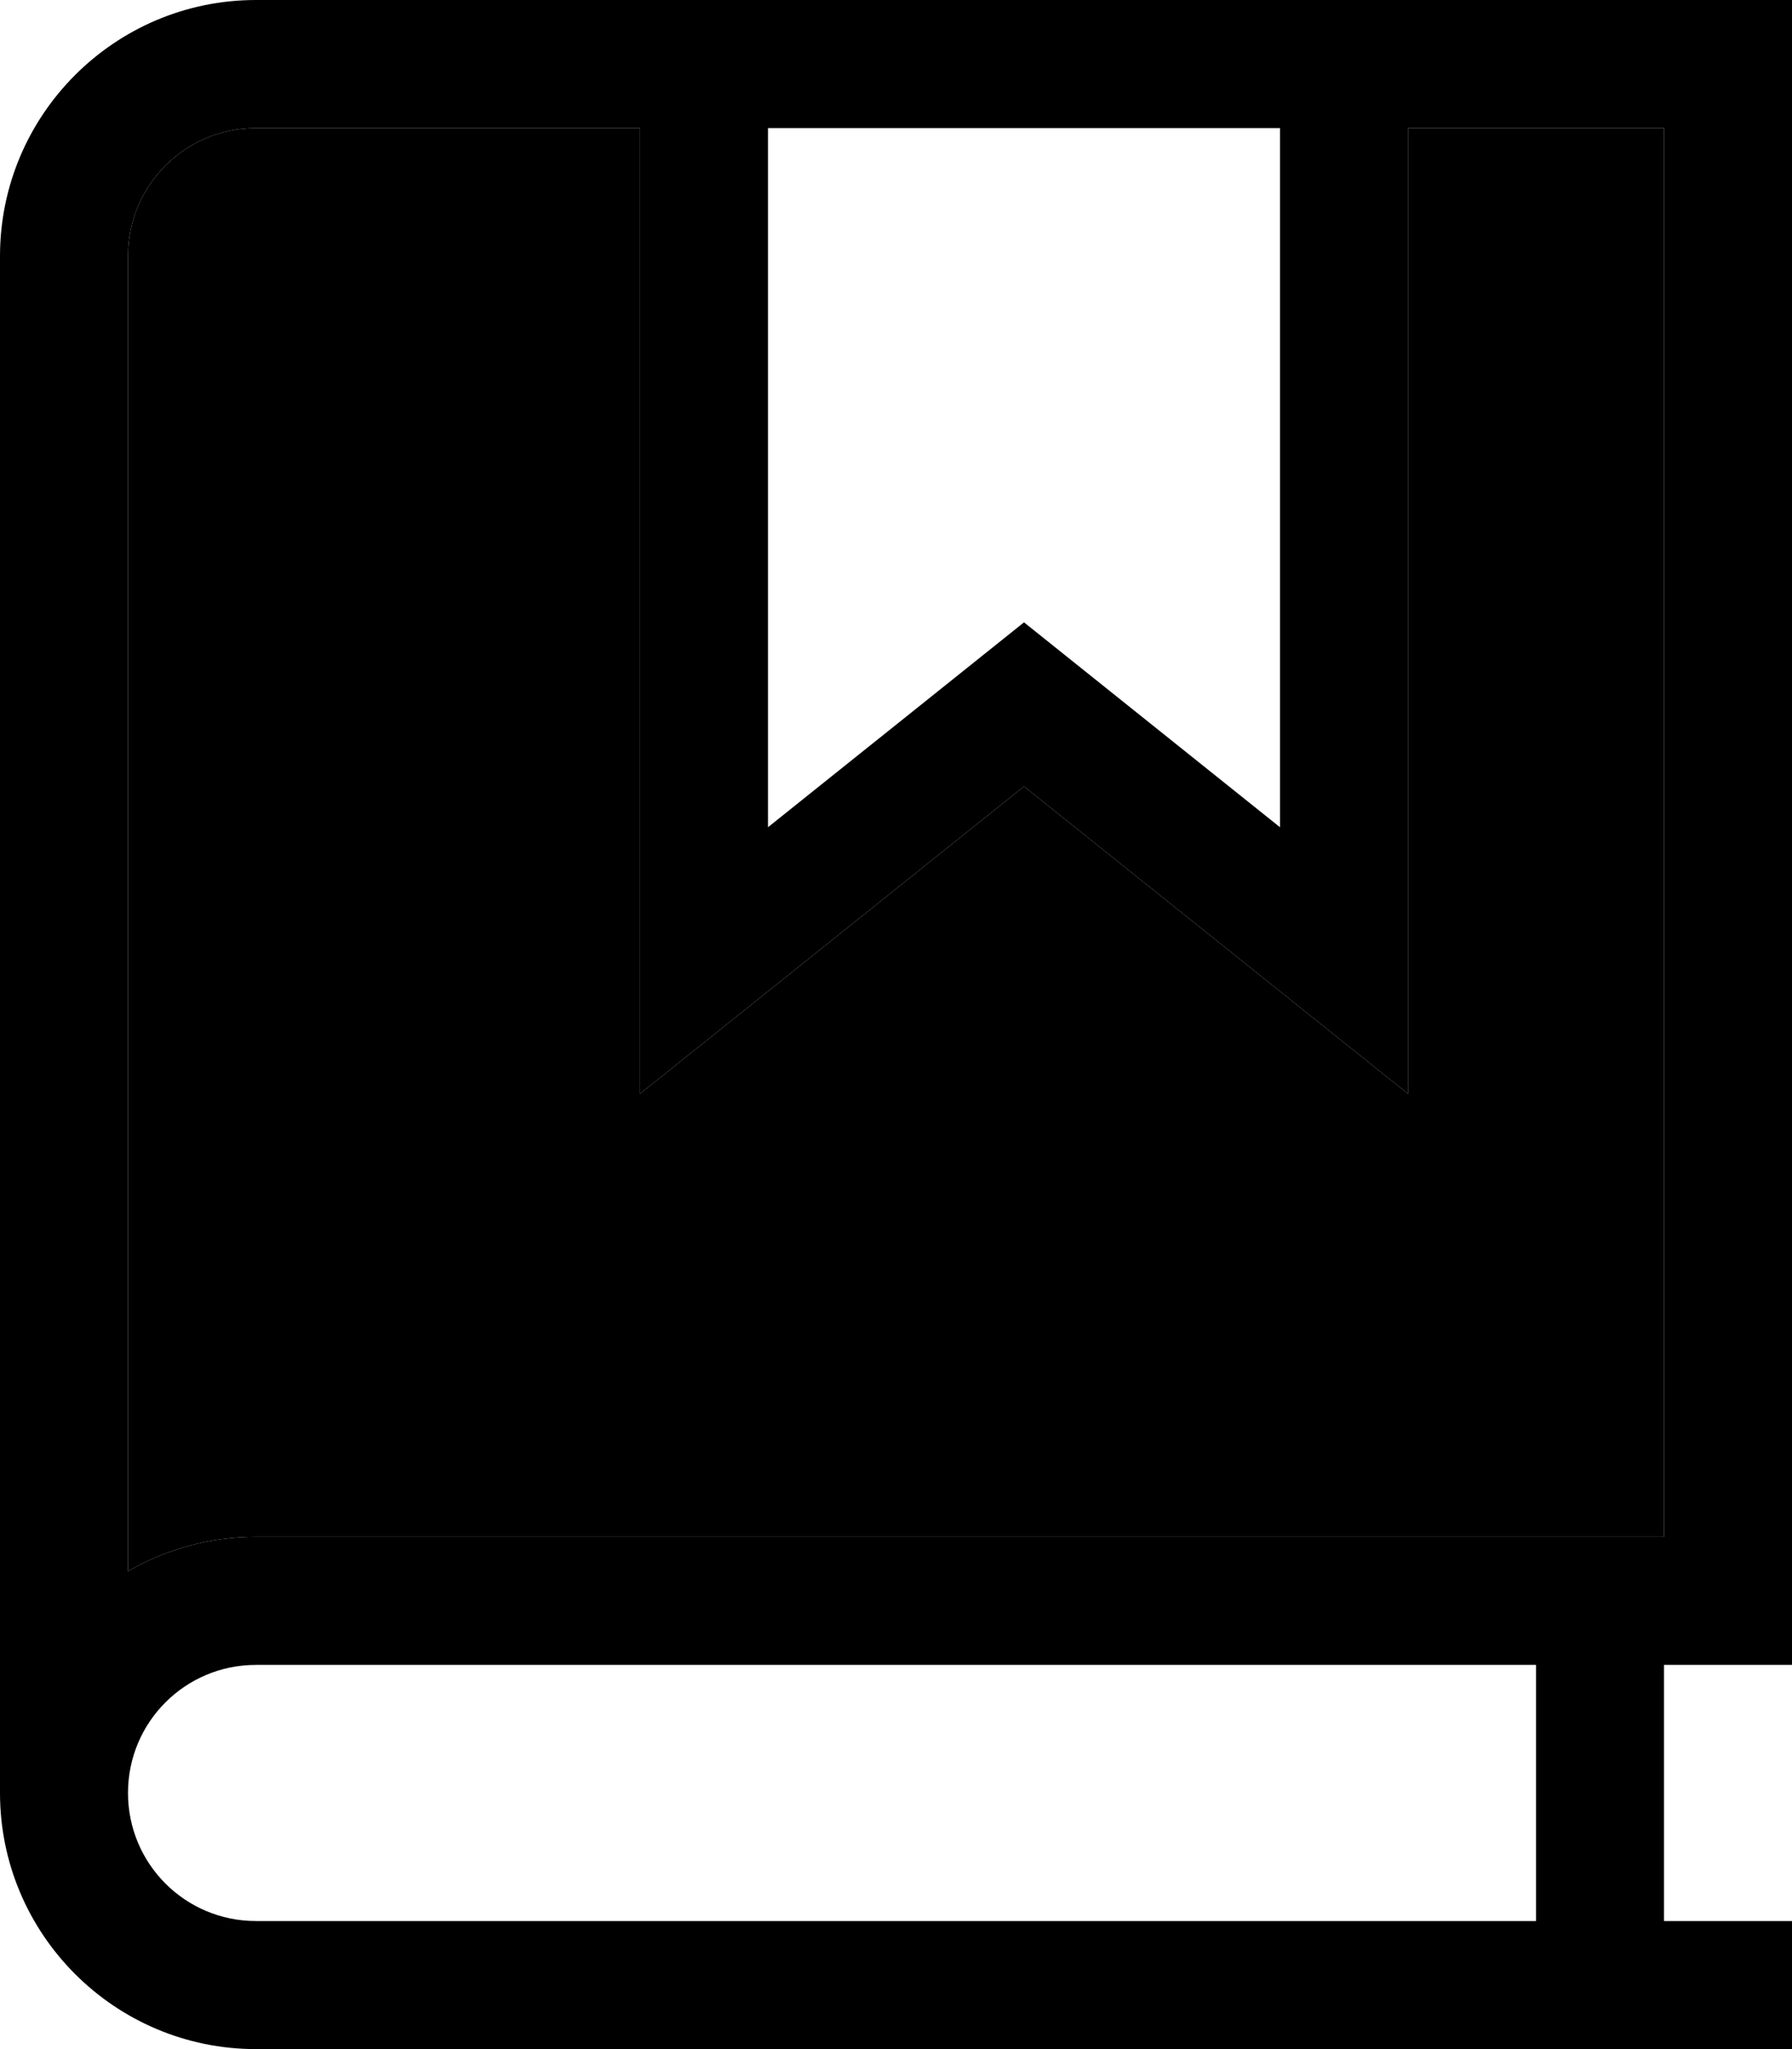 <svg xmlns="http://www.w3.org/2000/svg" viewBox="0 0 448 512"><path class="pr-icon-duotone-secondary" d="M32 64l0 328.6c9.4-5.4 20.3-8.6 32-8.6l352 0 0-352-64 0 0 208 0 33.3-26-20.8-70-56-70 56-26 20.8 0-33.3 0-208L64 32C46.3 32 32 46.3 32 64z"/><path class="pr-icon-duotone-primary" d="M0 64C0 28.7 28.7 0 64 0l96 0 16 0L336 0l16 0 80 0 16 0 0 16 0 384 0 16-16 0-16 0 0 64 16 0 16 0 0 32-16 0L64 512c-35.3 0-64-28.7-64-64c0 0 0 0 0 0L0 64zM320 32L192 32l0 174.7 54-43.2 10-8 10 8 54 43.2L320 32zM160 32L64 32C46.3 32 32 46.3 32 64l0 328.6c9.4-5.4 20.3-8.6 32-8.6l352 0 0-352-64 0 0 208 0 33.3-26-20.8-70-56-70 56-26 20.8 0-33.3 0-208zM64 416c-17.7 0-32 14.3-32 32s14.3 32 32 32l320 0 0-64L64 416z"/></svg>